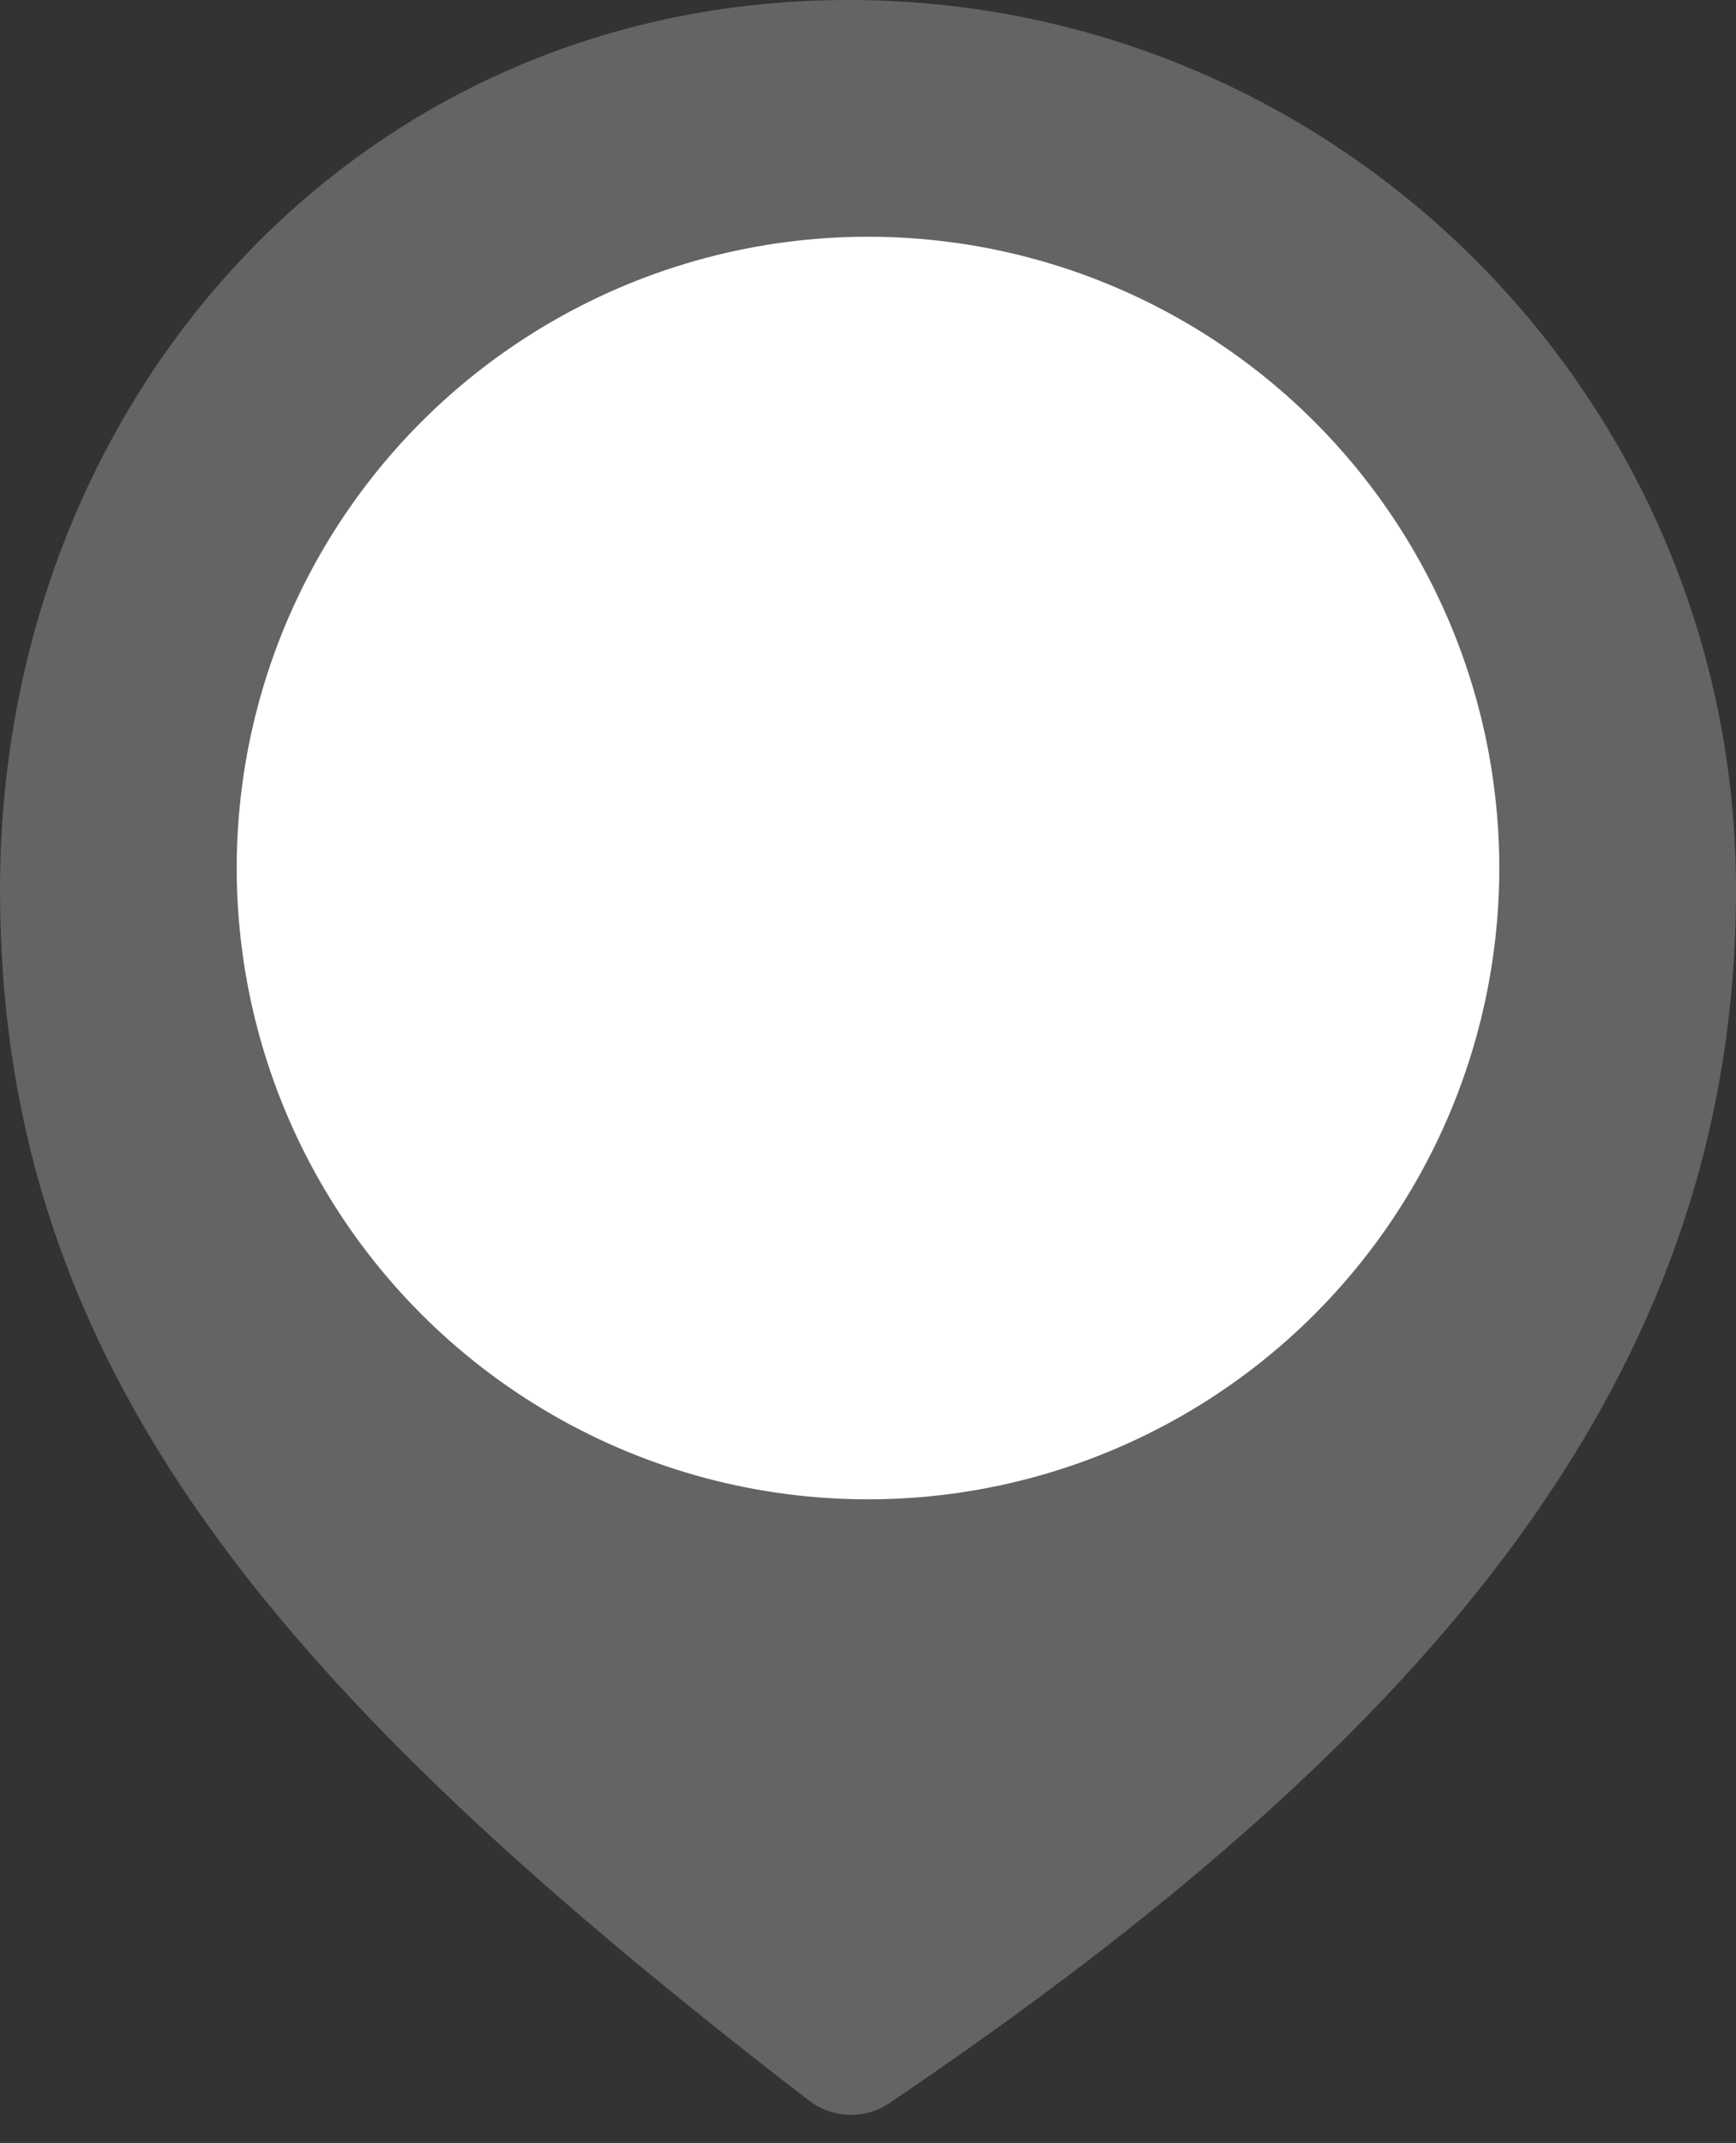 <svg width="64" height="79" viewBox="0 0 64 79" fill="none" xmlns="http://www.w3.org/2000/svg">
<rect x="0" y="0" width="64" height="79" fill="#333333" stroke="none"/>
<path d="M64 32.791C64 50.468 53.122 63.789 32.783 77.536C31.884 78.143 30.689 78.103 29.829 77.441C10.221 62.34 0 50.472 0 32.791C0 14.681 13.198 0 31.273 0C49.347 0 64 14.681 64 32.791Z" fill="#646464"/>
<circle cx="32" cy="32" r="23.273" fill="white"/>
</svg>
